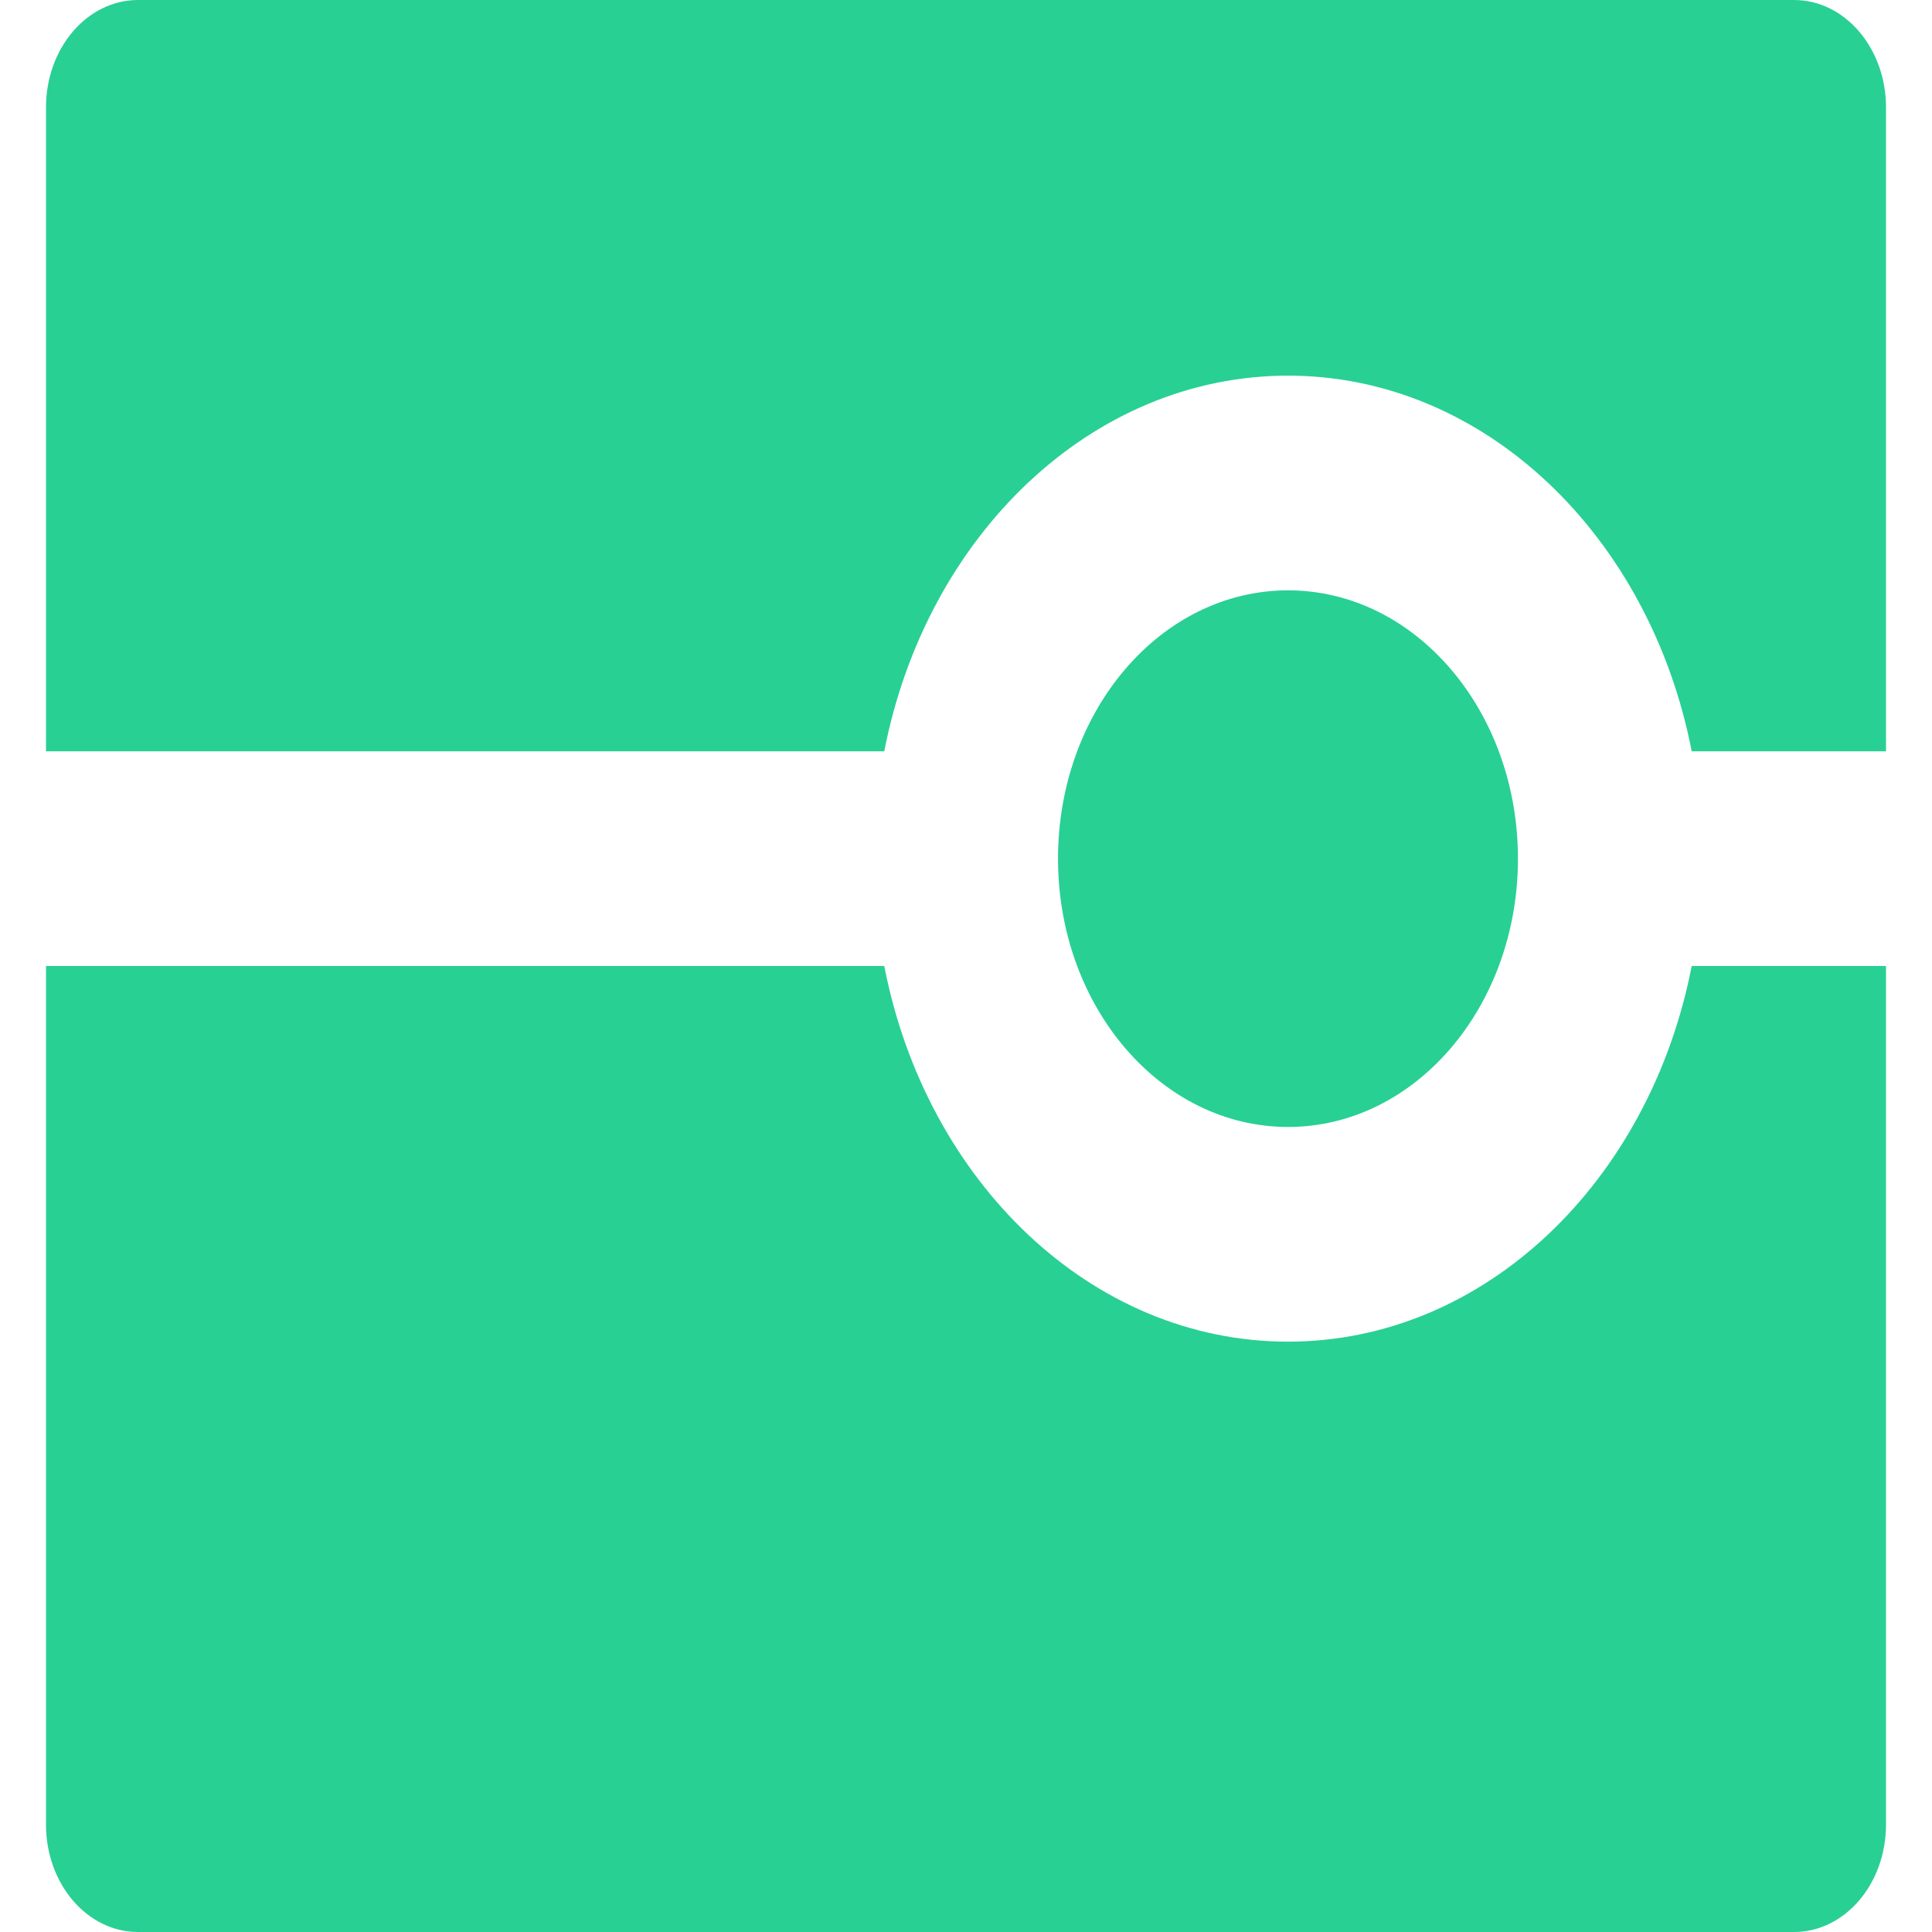 ﻿<?xml version="1.0" encoding="utf-8"?>
<svg version="1.1" xmlns:xlink="http://www.w3.org/1999/xlink" width="16px" height="16px" xmlns="http://www.w3.org/2000/svg">
  <g transform="matrix(1 0 0 1 -506 -159 )">
    <path d="M 0.381 8  L 7.323 8  C 7.669 9.781  9.035 11.111  10.667 11.111  C 12.298 11.111  13.664 9.781  14.01 8  L 15.619 8  L 15.619 15.111  C 15.619 15.602  15.278 16  14.857 16  L 1.143 16  C 0.722 16  0.381 15.602  0.381 15.111  L 0.381 8  Z M 2.667 13.333  L 2.667 11.556  L 4.19 11.556  L 4.19 13.333  L 2.667 13.333  Z M 12.571 7.111  C 12.571 8.338  11.719 9.333  10.667 9.333  C 9.615 9.333  8.762 8.338  8.762 7.111  C 8.762 5.884  9.615 4.889  10.667 4.889  C 11.719 4.889  12.571 5.884  12.571 7.111  Z M 10.667 3.111  C 9.035 3.111  7.669 4.441  7.323 6.222  L 0.381 6.222  L 0.381 0.889  C 0.381 0.398  0.722 0  1.143 0  L 14.857 0  C 15.278 0  15.619 0.398  15.619 0.889  L 15.619 6.222  L 14.01 6.222  C 13.664 4.441  12.298 3.111  10.667 3.111  Z " fill-rule="nonzero" fill="#28d094" stroke="none" transform="matrix(1 0 0 1 506 159 )" />
  </g>
</svg>